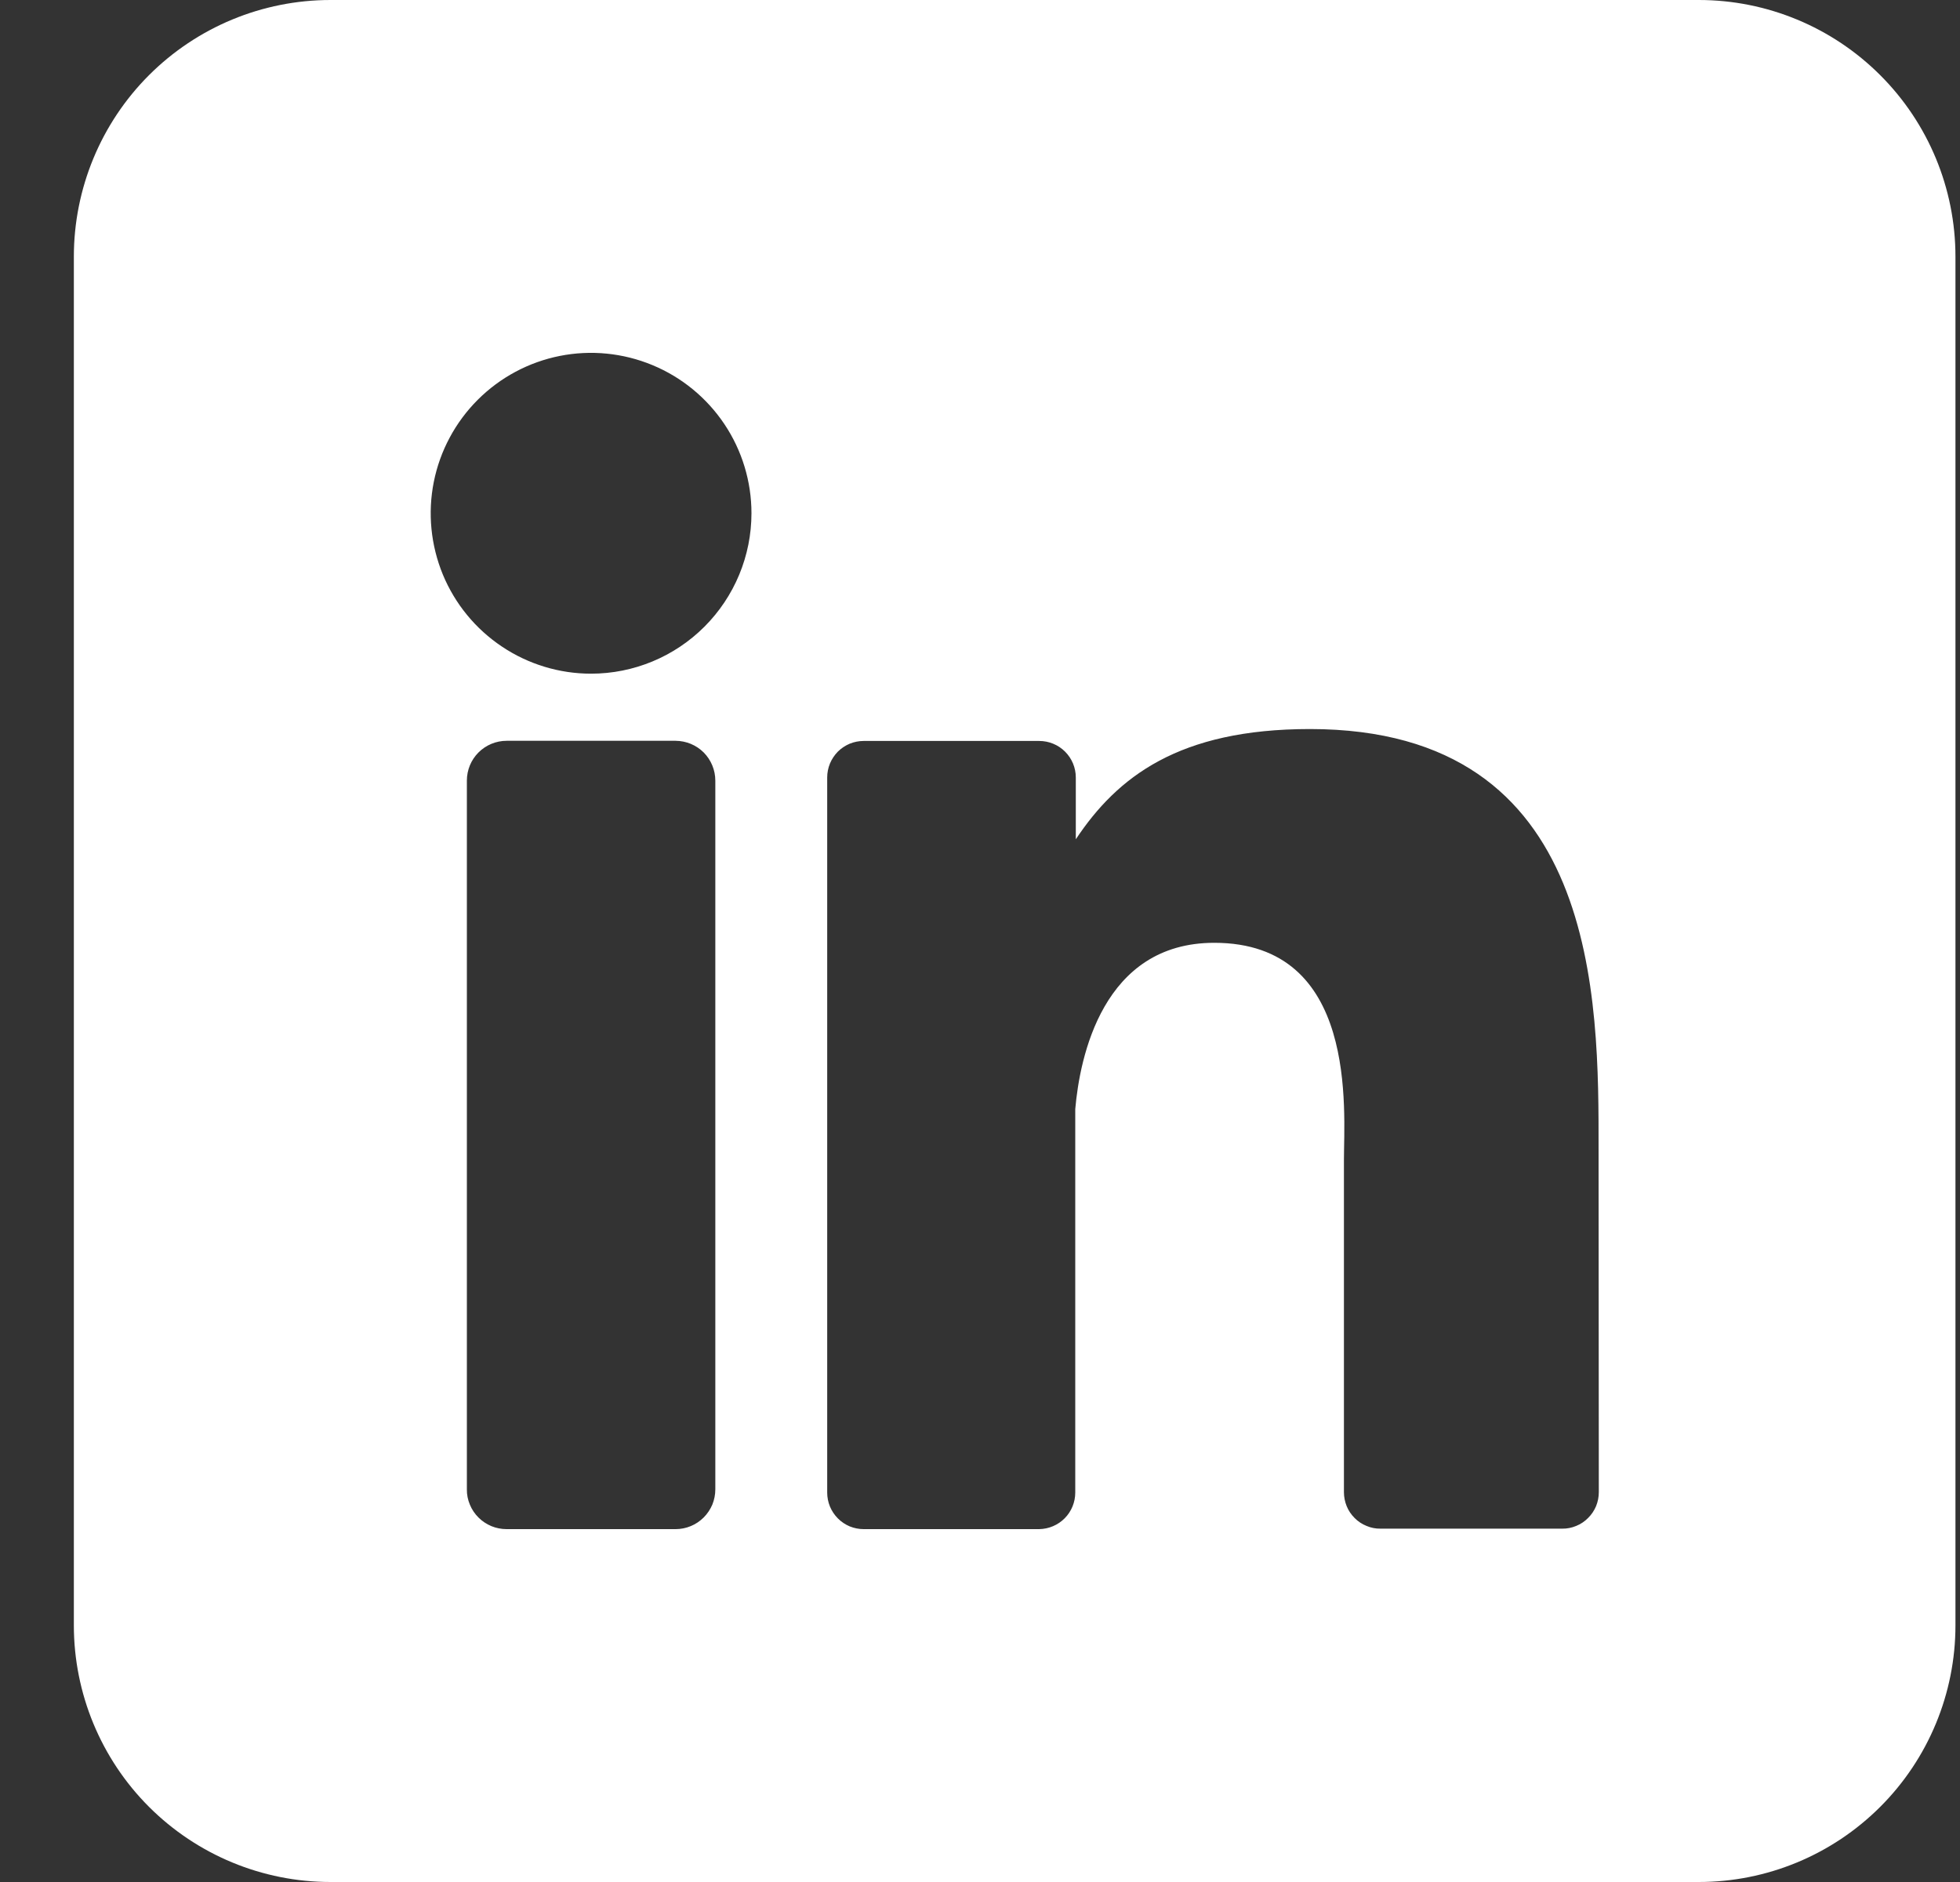 <svg width="25" height="24" viewBox="0 0 25 24" fill="none" xmlns="http://www.w3.org/2000/svg">
<rect x="0" y="0" width="25" height="24" fill="#333333" stroke="none"/>
<path d="M21.669 0H4.215C3.347 0 2.514 0.345 1.9 0.959C1.287 1.572 0.942 2.405 0.942 3.273L0.942 20.727C0.942 21.595 1.287 22.428 1.9 23.041C2.514 23.655 3.347 24 4.215 24H21.669C22.537 24 23.369 23.655 23.983 23.041C24.597 22.428 24.942 21.595 24.942 20.727V3.273C24.942 2.405 24.597 1.572 23.983 0.959C23.369 0.345 22.537 0 21.669 0ZM9.124 18.993C9.124 19.059 9.111 19.125 9.086 19.187C9.06 19.248 9.023 19.304 8.976 19.351C8.929 19.398 8.873 19.436 8.812 19.461C8.75 19.487 8.684 19.5 8.618 19.5H6.462C6.395 19.5 6.329 19.487 6.268 19.462C6.206 19.436 6.15 19.399 6.103 19.352C6.056 19.305 6.018 19.249 5.993 19.187C5.967 19.125 5.954 19.059 5.955 18.993V9.955C5.955 9.82 6.008 9.691 6.103 9.596C6.198 9.501 6.327 9.447 6.462 9.447H8.618C8.752 9.448 8.881 9.501 8.976 9.596C9.07 9.691 9.124 9.82 9.124 9.955V18.993ZM7.539 8.591C7.135 8.591 6.739 8.471 6.403 8.246C6.066 8.021 5.804 7.702 5.649 7.328C5.495 6.954 5.454 6.543 5.533 6.146C5.612 5.75 5.807 5.385 6.093 5.099C6.379 4.813 6.743 4.618 7.14 4.539C7.537 4.46 7.948 4.501 8.322 4.656C8.696 4.811 9.015 5.073 9.24 5.409C9.465 5.745 9.585 6.141 9.585 6.545C9.585 7.088 9.369 7.608 8.985 7.992C8.602 8.375 8.082 8.591 7.539 8.591ZM20.393 19.028C20.393 19.09 20.381 19.15 20.358 19.207C20.334 19.264 20.3 19.315 20.256 19.358C20.213 19.402 20.162 19.436 20.105 19.459C20.048 19.483 19.988 19.495 19.926 19.494H17.608C17.547 19.495 17.486 19.483 17.43 19.459C17.373 19.436 17.321 19.402 17.278 19.358C17.235 19.315 17.2 19.264 17.177 19.207C17.154 19.15 17.142 19.09 17.142 19.028V14.794C17.142 14.161 17.327 12.023 15.488 12.023C14.063 12.023 13.772 13.486 13.715 14.144V19.034C13.715 19.156 13.667 19.274 13.581 19.361C13.495 19.448 13.378 19.498 13.255 19.5H11.016C10.955 19.5 10.895 19.488 10.838 19.465C10.782 19.441 10.73 19.407 10.687 19.363C10.644 19.32 10.61 19.269 10.586 19.212C10.563 19.155 10.551 19.095 10.551 19.034V9.915C10.551 9.854 10.563 9.793 10.586 9.737C10.61 9.68 10.644 9.629 10.687 9.585C10.73 9.542 10.782 9.508 10.838 9.484C10.895 9.461 10.955 9.449 11.016 9.449H13.255C13.379 9.449 13.498 9.498 13.585 9.585C13.673 9.673 13.722 9.791 13.722 9.915V10.703C14.251 9.908 15.035 9.297 16.708 9.297C20.415 9.297 20.39 12.758 20.39 14.659L20.393 19.028Z" fill="white"/>
</svg>
